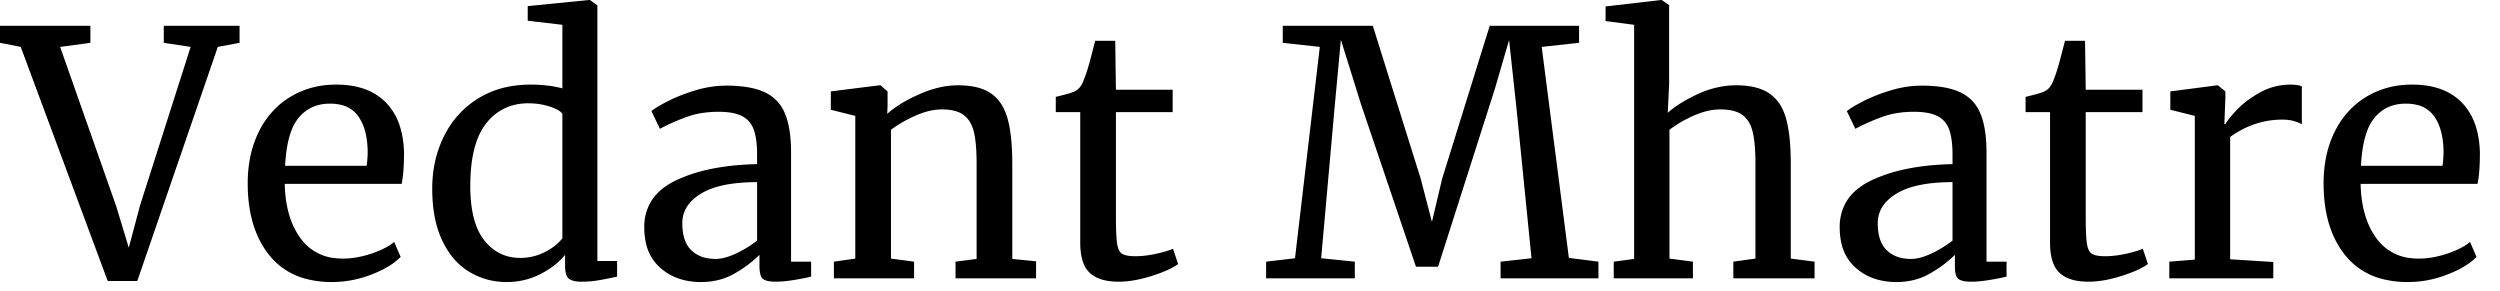 <svg width="103pt" height="12pt" viewBox="0 0 103 12" xmlns="http://www.w3.org/2000/svg"><g id="fontsvg1691781852006" stroke-linecap="round" fill-rule="evenodd" fill="#000000"><path d="M 53.354 10.64 L 54.376 1.932 L 52.85 1.764 L 52.85 1.064 L 56.56 1.064 L 58.534 7.364 L 58.996 9.142 L 59.416 7.364 L 61.376 1.064 L 65.058 1.064 L 65.058 1.764 L 63.518 1.932 L 64.638 10.626 L 65.856 10.78 L 65.856 11.466 L 61.824 11.466 L 61.824 10.78 L 63.098 10.64 L 62.468 4.354 L 62.174 1.652 L 61.586 3.668 L 59.248 10.99 L 58.338 10.99 L 56.07 4.284 L 55.244 1.638 L 54.992 4.354 L 54.432 10.64 L 55.818 10.78 L 55.818 11.466 L 52.164 11.466 L 52.164 10.78 L 53.354 10.64 Z M 67.326 10.668 L 67.326 1.022 L 66.15 0.868 L 66.15 0.266 L 68.432 0 L 68.46 0 L 68.768 0.21 L 68.768 3.458 L 68.712 4.648 A 3.548 3.548 0 0 1 69.122 4.331 Q 69.341 4.185 69.607 4.044 A 7.426 7.426 0 0 1 69.944 3.878 A 3.874 3.874 0 0 1 71.029 3.55 A 3.501 3.501 0 0 1 71.526 3.514 A 3.754 3.754 0 0 1 72.039 3.547 Q 72.561 3.619 72.898 3.85 A 1.604 1.604 0 0 1 73.415 4.445 A 2.282 2.282 0 0 1 73.584 4.879 Q 73.78 5.572 73.78 6.748 L 73.78 10.654 L 74.76 10.78 L 74.76 11.466 L 71.414 11.466 L 71.414 10.78 L 72.324 10.654 L 72.324 6.734 A 9.874 9.874 0 0 0 72.313 6.253 Q 72.292 5.813 72.228 5.509 A 2.604 2.604 0 0 0 72.212 5.439 A 1.54 1.54 0 0 0 72.102 5.124 Q 71.998 4.91 71.833 4.772 A 0.96 0.96 0 0 0 71.792 4.739 Q 71.574 4.575 71.201 4.528 A 2.631 2.631 0 0 0 70.868 4.508 A 2.31 2.31 0 0 0 70.313 4.579 Q 70.059 4.642 69.79 4.76 A 5.182 5.182 0 0 0 69.158 5.089 A 4.249 4.249 0 0 0 68.782 5.348 L 68.782 10.654 L 69.748 10.78 L 69.748 11.466 L 66.486 11.466 L 66.486 10.78 L 67.326 10.668 Z M 0 1.764 L 0 1.064 L 3.724 1.064 L 3.724 1.764 L 2.478 1.932 L 4.788 8.498 L 5.306 10.206 L 5.768 8.47 L 7.854 1.932 L 6.748 1.764 L 6.748 1.064 L 9.87 1.064 L 9.87 1.764 L 8.974 1.932 L 5.656 11.578 L 4.438 11.578 L 0.854 1.932 L 0 1.764 Z M 35.238 10.654 L 35.238 4.774 L 34.23 4.522 L 34.23 3.766 L 36.232 3.514 L 36.274 3.514 L 36.568 3.766 L 36.568 4.354 L 36.554 4.69 Q 36.983 4.309 37.644 3.989 A 7.387 7.387 0 0 1 37.884 3.878 A 4.545 4.545 0 0 1 38.668 3.611 A 3.456 3.456 0 0 1 39.466 3.514 A 3.739 3.739 0 0 1 39.978 3.547 Q 40.239 3.583 40.452 3.659 A 1.597 1.597 0 0 1 40.831 3.85 A 1.601 1.601 0 0 1 41.332 4.427 A 2.301 2.301 0 0 1 41.51 4.879 Q 41.706 5.572 41.706 6.748 L 41.706 10.668 L 42.686 10.766 L 42.686 11.466 L 39.368 11.466 L 39.368 10.78 L 40.236 10.668 L 40.236 6.734 A 9.874 9.874 0 0 0 40.225 6.253 Q 40.204 5.813 40.14 5.509 A 2.604 2.604 0 0 0 40.124 5.439 A 1.54 1.54 0 0 0 40.014 5.124 Q 39.91 4.91 39.745 4.772 A 0.96 0.96 0 0 0 39.704 4.739 Q 39.476 4.568 39.096 4.524 A 2.48 2.48 0 0 0 38.808 4.508 A 2.31 2.31 0 0 0 38.253 4.579 Q 37.999 4.642 37.73 4.76 A 5.45 5.45 0 0 0 37.031 5.127 A 4.614 4.614 0 0 0 36.708 5.348 L 36.708 10.654 L 37.66 10.78 L 37.66 11.466 L 34.356 11.466 L 34.356 10.78 L 35.238 10.654 Z M 23.17 3.64 L 23.17 1.022 L 21.742 0.854 L 21.742 0.252 L 24.262 0 L 24.304 0 L 24.612 0.224 L 24.612 10.752 L 25.424 10.752 L 25.424 11.396 Q 24.976 11.494 24.647 11.55 A 4.01 4.01 0 0 1 24.112 11.603 A 4.587 4.587 0 0 1 23.954 11.606 A 1.66 1.66 0 0 1 23.775 11.597 Q 23.594 11.577 23.486 11.514 A 0.38 0.38 0 0 1 23.436 11.48 A 0.323 0.323 0 0 1 23.35 11.364 Q 23.299 11.254 23.286 11.074 A 1.799 1.799 0 0 1 23.282 10.948 L 23.282 10.5 A 2.917 2.917 0 0 1 22.662 11.058 A 3.706 3.706 0 0 1 22.253 11.298 Q 21.616 11.62 20.874 11.62 Q 20.034 11.62 19.334 11.2 A 2.668 2.668 0 0 1 18.523 10.433 A 3.57 3.57 0 0 1 18.221 9.912 Q 17.808 9.044 17.808 7.77 Q 17.808 6.58 18.298 5.6 Q 18.788 4.62 19.705 4.053 A 3.767 3.767 0 0 1 21.157 3.536 A 4.898 4.898 0 0 1 21.868 3.486 A 5.744 5.744 0 0 1 22.611 3.532 A 4.507 4.507 0 0 1 23.17 3.64 Z M 31.192 6.762 L 31.192 6.37 A 5.037 5.037 0 0 0 31.178 5.986 Q 31.148 5.594 31.052 5.334 Q 30.912 4.956 30.569 4.781 Q 30.24 4.613 29.648 4.606 A 4.409 4.409 0 0 0 29.596 4.606 A 4.327 4.327 0 0 0 28.919 4.657 A 3.337 3.337 0 0 0 28.315 4.809 Q 27.748 5.012 27.188 5.306 L 26.838 4.578 Q 26.975 4.462 27.287 4.29 A 9.047 9.047 0 0 1 27.51 4.172 Q 28 3.92 28.644 3.724 Q 29.288 3.528 29.932 3.528 A 5.934 5.934 0 0 1 30.513 3.555 Q 30.81 3.584 31.059 3.646 A 2.424 2.424 0 0 1 31.507 3.801 Q 32.088 4.074 32.34 4.676 Q 32.592 5.278 32.592 6.286 L 32.592 10.78 L 33.418 10.78 L 33.418 11.396 Q 33.228 11.444 32.969 11.491 A 13.335 13.335 0 0 1 32.711 11.536 A 6.089 6.089 0 0 1 32.381 11.581 Q 32.217 11.599 32.072 11.604 A 3.212 3.212 0 0 1 31.962 11.606 Q 31.664 11.606 31.512 11.537 A 0.344 0.344 0 0 1 31.43 11.487 A 0.292 0.292 0 0 1 31.356 11.385 Q 31.29 11.241 31.29 10.962 L 31.29 10.5 A 4.382 4.382 0 0 1 30.758 10.95 A 5.657 5.657 0 0 1 30.261 11.27 Q 29.652 11.62 28.882 11.62 A 2.881 2.881 0 0 1 28.093 11.517 A 2.266 2.266 0 0 1 27.209 11.039 A 1.88 1.88 0 0 1 26.612 10.013 A 2.892 2.892 0 0 1 26.544 9.366 A 2.037 2.037 0 0 1 26.778 8.379 Q 27.099 7.787 27.86 7.427 A 6.22 6.22 0 0 1 29.144 6.993 Q 29.772 6.851 30.504 6.795 A 12.477 12.477 0 0 1 31.192 6.762 Z M 80.444 6.762 L 80.444 6.37 A 5.037 5.037 0 0 0 80.43 5.986 Q 80.4 5.594 80.304 5.334 Q 80.164 4.956 79.821 4.781 Q 79.492 4.613 78.9 4.606 A 4.409 4.409 0 0 0 78.848 4.606 A 4.327 4.327 0 0 0 78.171 4.657 A 3.337 3.337 0 0 0 77.567 4.809 Q 77 5.012 76.44 5.306 L 76.09 4.578 Q 76.227 4.462 76.539 4.29 A 9.047 9.047 0 0 1 76.762 4.172 Q 77.252 3.92 77.896 3.724 Q 78.54 3.528 79.184 3.528 A 5.934 5.934 0 0 1 79.765 3.555 Q 80.062 3.584 80.311 3.646 A 2.424 2.424 0 0 1 80.759 3.801 Q 81.34 4.074 81.592 4.676 Q 81.844 5.278 81.844 6.286 L 81.844 10.78 L 82.67 10.78 L 82.67 11.396 Q 82.48 11.444 82.221 11.491 A 13.335 13.335 0 0 1 81.963 11.536 A 6.089 6.089 0 0 1 81.633 11.581 Q 81.469 11.599 81.324 11.604 A 3.212 3.212 0 0 1 81.214 11.606 Q 80.916 11.606 80.764 11.537 A 0.344 0.344 0 0 1 80.682 11.487 A 0.292 0.292 0 0 1 80.608 11.385 Q 80.542 11.241 80.542 10.962 L 80.542 10.5 A 4.382 4.382 0 0 1 80.01 10.95 A 5.657 5.657 0 0 1 79.513 11.27 Q 78.904 11.62 78.134 11.62 A 2.881 2.881 0 0 1 77.345 11.517 A 2.266 2.266 0 0 1 76.461 11.039 A 1.88 1.88 0 0 1 75.864 10.013 A 2.892 2.892 0 0 1 75.796 9.366 A 2.037 2.037 0 0 1 76.03 8.379 Q 76.351 7.787 77.112 7.427 A 6.22 6.22 0 0 1 78.396 6.993 Q 79.024 6.851 79.756 6.795 A 12.477 12.477 0 0 1 80.444 6.762 Z M 89.376 11.466 L 89.376 10.78 L 90.426 10.696 L 90.426 4.774 L 89.418 4.522 L 89.418 3.766 L 91.35 3.514 L 91.378 3.514 L 91.686 3.766 L 91.686 4.018 L 91.644 5.11 L 91.686 5.11 Q 91.803 4.911 92.076 4.615 A 7.578 7.578 0 0 1 92.19 4.494 Q 92.531 4.14 93.057 3.841 A 5.368 5.368 0 0 1 93.128 3.801 Q 93.702 3.486 94.374 3.486 A 1.849 1.849 0 0 1 94.563 3.495 Q 94.656 3.505 94.735 3.524 A 0.867 0.867 0 0 1 94.836 3.556 L 94.836 5.124 Q 94.751 5.063 94.576 5.008 A 2.318 2.318 0 0 0 94.521 4.991 A 1.566 1.566 0 0 0 94.246 4.938 A 2.012 2.012 0 0 0 94.038 4.928 Q 92.876 4.928 91.882 5.642 L 91.882 10.682 L 93.66 10.794 L 93.66 11.466 L 89.376 11.466 Z M 16.548 7.574 L 11.732 7.574 Q 11.754 8.683 12.153 9.446 A 2.868 2.868 0 0 0 12.376 9.807 A 1.979 1.979 0 0 0 13.817 10.637 A 2.767 2.767 0 0 0 14.126 10.654 Q 14.686 10.654 15.295 10.451 A 4.268 4.268 0 0 0 15.681 10.302 Q 16.02 10.152 16.24 9.968 L 16.506 10.584 A 2.349 2.349 0 0 1 16.116 10.904 Q 15.779 11.128 15.302 11.312 Q 14.504 11.62 13.678 11.62 A 4.131 4.131 0 0 1 12.62 11.492 A 2.831 2.831 0 0 1 11.095 10.514 Q 10.282 9.502 10.212 7.869 A 7.301 7.301 0 0 1 10.206 7.56 A 5.448 5.448 0 0 1 10.314 6.449 A 4.213 4.213 0 0 1 10.668 5.418 A 3.514 3.514 0 0 1 11.467 4.356 A 3.32 3.32 0 0 1 11.963 3.99 A 3.505 3.505 0 0 1 13.533 3.498 A 4.278 4.278 0 0 1 13.86 3.486 Q 14.944 3.486 15.625 3.986 A 2.226 2.226 0 0 1 15.883 4.207 A 2.439 2.439 0 0 1 16.479 5.214 Q 16.597 5.588 16.633 6.038 A 4.881 4.881 0 0 1 16.646 6.272 A 12.085 12.085 0 0 1 16.638 6.72 Q 16.618 7.252 16.548 7.574 Z M 102.074 7.574 L 97.258 7.574 Q 97.28 8.683 97.679 9.446 A 2.868 2.868 0 0 0 97.902 9.807 A 1.979 1.979 0 0 0 99.343 10.637 A 2.767 2.767 0 0 0 99.652 10.654 Q 100.212 10.654 100.821 10.451 A 4.268 4.268 0 0 0 101.207 10.302 Q 101.546 10.152 101.766 9.968 L 102.032 10.584 A 2.349 2.349 0 0 1 101.642 10.904 Q 101.305 11.128 100.828 11.312 Q 100.03 11.62 99.204 11.62 A 4.131 4.131 0 0 1 98.146 11.492 A 2.831 2.831 0 0 1 96.621 10.514 Q 95.808 9.502 95.738 7.869 A 7.301 7.301 0 0 1 95.732 7.56 A 5.448 5.448 0 0 1 95.84 6.449 A 4.213 4.213 0 0 1 96.194 5.418 A 3.514 3.514 0 0 1 96.993 4.356 A 3.32 3.32 0 0 1 97.489 3.99 A 3.505 3.505 0 0 1 99.059 3.498 A 4.278 4.278 0 0 1 99.386 3.486 Q 100.47 3.486 101.151 3.986 A 2.226 2.226 0 0 1 101.409 4.207 A 2.439 2.439 0 0 1 102.005 5.214 Q 102.123 5.588 102.159 6.038 A 4.881 4.881 0 0 1 102.172 6.272 A 12.085 12.085 0 0 1 102.164 6.72 Q 102.144 7.252 102.074 7.574 Z M 44.506 9.996 L 44.506 4.62 L 43.498 4.62 L 43.498 3.99 Q 43.564 3.977 43.85 3.903 A 49.8 49.8 0 0 0 43.89 3.892 A 4.433 4.433 0 0 0 44.034 3.852 Q 44.232 3.793 44.318 3.742 A 0.37 0.37 0 0 0 44.324 3.738 A 0.583 0.583 0 0 0 44.496 3.587 Q 44.553 3.513 44.601 3.415 A 1.495 1.495 0 0 0 44.674 3.234 Q 44.759 3.032 44.868 2.644 A 14.797 14.797 0 0 0 44.94 2.38 A 452.165 452.165 0 0 0 44.993 2.176 Q 45.08 1.843 45.111 1.722 A 8.652 8.652 0 0 0 45.122 1.68 L 45.948 1.68 L 45.976 3.696 L 48.314 3.696 L 48.314 4.62 L 45.976 4.62 L 45.976 8.918 A 20.571 20.571 0 0 0 45.979 9.287 Q 45.988 9.785 46.023 10.027 A 1.825 1.825 0 0 0 46.025 10.038 Q 46.067 10.317 46.194 10.428 A 0.295 0.295 0 0 0 46.235 10.458 A 0.498 0.498 0 0 0 46.35 10.507 Q 46.471 10.544 46.655 10.553 A 2.666 2.666 0 0 0 46.788 10.556 Q 47.163 10.556 47.614 10.46 A 5.434 5.434 0 0 0 47.621 10.458 Q 48.043 10.367 48.29 10.264 A 1.713 1.713 0 0 0 48.328 10.248 L 48.538 10.878 Q 48.24 11.102 47.617 11.314 A 8.196 8.196 0 0 1 47.453 11.368 A 5.608 5.608 0 0 1 46.823 11.531 Q 46.435 11.606 46.088 11.606 A 2.787 2.787 0 0 1 45.65 11.574 Q 45.419 11.537 45.236 11.458 A 1.171 1.171 0 0 1 44.898 11.242 A 1.047 1.047 0 0 1 44.644 10.861 Q 44.506 10.52 44.506 9.996 Z M 84.462 9.996 L 84.462 4.62 L 83.454 4.62 L 83.454 3.99 Q 83.52 3.977 83.806 3.903 A 49.8 49.8 0 0 0 83.846 3.892 A 4.433 4.433 0 0 0 83.99 3.852 Q 84.188 3.793 84.274 3.742 A 0.37 0.37 0 0 0 84.28 3.738 A 0.583 0.583 0 0 0 84.452 3.587 Q 84.509 3.513 84.557 3.415 A 1.495 1.495 0 0 0 84.63 3.234 Q 84.715 3.032 84.824 2.644 A 14.797 14.797 0 0 0 84.896 2.38 A 452.165 452.165 0 0 0 84.949 2.176 Q 85.036 1.843 85.067 1.722 A 8.652 8.652 0 0 0 85.078 1.68 L 85.904 1.68 L 85.932 3.696 L 88.27 3.696 L 88.27 4.62 L 85.932 4.62 L 85.932 8.918 A 20.571 20.571 0 0 0 85.935 9.287 Q 85.944 9.785 85.979 10.027 A 1.825 1.825 0 0 0 85.981 10.038 Q 86.023 10.317 86.15 10.428 A 0.295 0.295 0 0 0 86.191 10.458 A 0.498 0.498 0 0 0 86.306 10.507 Q 86.427 10.544 86.611 10.553 A 2.666 2.666 0 0 0 86.744 10.556 Q 87.119 10.556 87.57 10.46 A 5.434 5.434 0 0 0 87.577 10.458 Q 87.999 10.367 88.246 10.264 A 1.713 1.713 0 0 0 88.284 10.248 L 88.494 10.878 Q 88.196 11.102 87.573 11.314 A 8.196 8.196 0 0 1 87.409 11.368 A 5.608 5.608 0 0 1 86.779 11.531 Q 86.391 11.606 86.044 11.606 A 2.787 2.787 0 0 1 85.606 11.574 Q 85.375 11.537 85.192 11.458 A 1.171 1.171 0 0 1 84.854 11.242 A 1.047 1.047 0 0 1 84.6 10.861 Q 84.462 10.52 84.462 9.996 Z M 23.17 9.814 L 23.17 4.69 A 0.425 0.425 0 0 0 23.077 4.593 Q 22.974 4.513 22.793 4.441 A 2.483 2.483 0 0 0 22.645 4.389 A 2.818 2.818 0 0 0 21.829 4.257 A 3.178 3.178 0 0 0 21.77 4.256 A 2.305 2.305 0 0 0 20.913 4.41 A 2.098 2.098 0 0 0 20.027 5.089 A 2.589 2.589 0 0 0 19.63 5.841 Q 19.392 6.527 19.377 7.524 A 8.981 8.981 0 0 0 19.376 7.658 A 6.376 6.376 0 0 0 19.421 8.446 Q 19.531 9.325 19.907 9.841 A 1.867 1.867 0 0 0 19.95 9.898 Q 20.523 10.624 21.43 10.626 A 2.359 2.359 0 0 0 21.434 10.626 Q 21.98 10.626 22.456 10.381 A 2.687 2.687 0 0 0 22.78 10.186 Q 22.946 10.069 23.068 9.937 A 1.44 1.44 0 0 0 23.17 9.814 Z M 31.192 9.912 L 31.192 7.504 A 8.033 8.033 0 0 0 30.393 7.541 Q 29.536 7.627 28.997 7.912 A 2.186 2.186 0 0 0 28.889 7.973 A 1.985 1.985 0 0 0 28.488 8.285 A 1.267 1.267 0 0 0 28.112 9.198 A 2.439 2.439 0 0 0 28.144 9.609 Q 28.221 10.059 28.483 10.311 A 1.242 1.242 0 0 0 29.09 10.628 A 1.826 1.826 0 0 0 29.484 10.668 Q 29.765 10.668 30.113 10.534 A 3.14 3.14 0 0 0 30.324 10.444 A 4.505 4.505 0 0 0 31.18 9.922 A 4.239 4.239 0 0 0 31.192 9.912 Z M 80.444 9.912 L 80.444 7.504 A 8.033 8.033 0 0 0 79.645 7.541 Q 78.788 7.627 78.249 7.912 A 2.186 2.186 0 0 0 78.141 7.973 A 1.985 1.985 0 0 0 77.74 8.285 A 1.267 1.267 0 0 0 77.364 9.198 A 2.439 2.439 0 0 0 77.396 9.609 Q 77.473 10.059 77.735 10.311 A 1.242 1.242 0 0 0 78.342 10.628 A 1.826 1.826 0 0 0 78.736 10.668 Q 79.017 10.668 79.365 10.534 A 3.14 3.14 0 0 0 79.576 10.444 A 4.505 4.505 0 0 0 80.432 9.922 A 4.239 4.239 0 0 0 80.444 9.912 Z M 11.746 6.832 L 15.106 6.832 Q 15.148 6.538 15.148 6.23 A 3.701 3.701 0 0 0 15.098 5.662 Q 15.047 5.362 14.943 5.119 A 1.761 1.761 0 0 0 14.763 4.795 A 1.193 1.193 0 0 0 14.03 4.316 A 1.928 1.928 0 0 0 13.594 4.27 Q 12.782 4.27 12.299 4.858 A 1.84 1.84 0 0 0 12.021 5.343 Q 11.827 5.827 11.764 6.565 A 7.821 7.821 0 0 0 11.746 6.832 Z M 97.272 6.832 L 100.632 6.832 Q 100.674 6.538 100.674 6.23 A 3.701 3.701 0 0 0 100.624 5.662 Q 100.573 5.362 100.469 5.119 A 1.761 1.761 0 0 0 100.289 4.795 A 1.193 1.193 0 0 0 99.556 4.316 A 1.928 1.928 0 0 0 99.12 4.27 Q 98.308 4.27 97.825 4.858 A 1.84 1.84 0 0 0 97.547 5.343 Q 97.353 5.827 97.29 6.565 A 7.821 7.821 0 0 0 97.272 6.832 Z" vector-effect="non-scaling-stroke"/></g></svg>